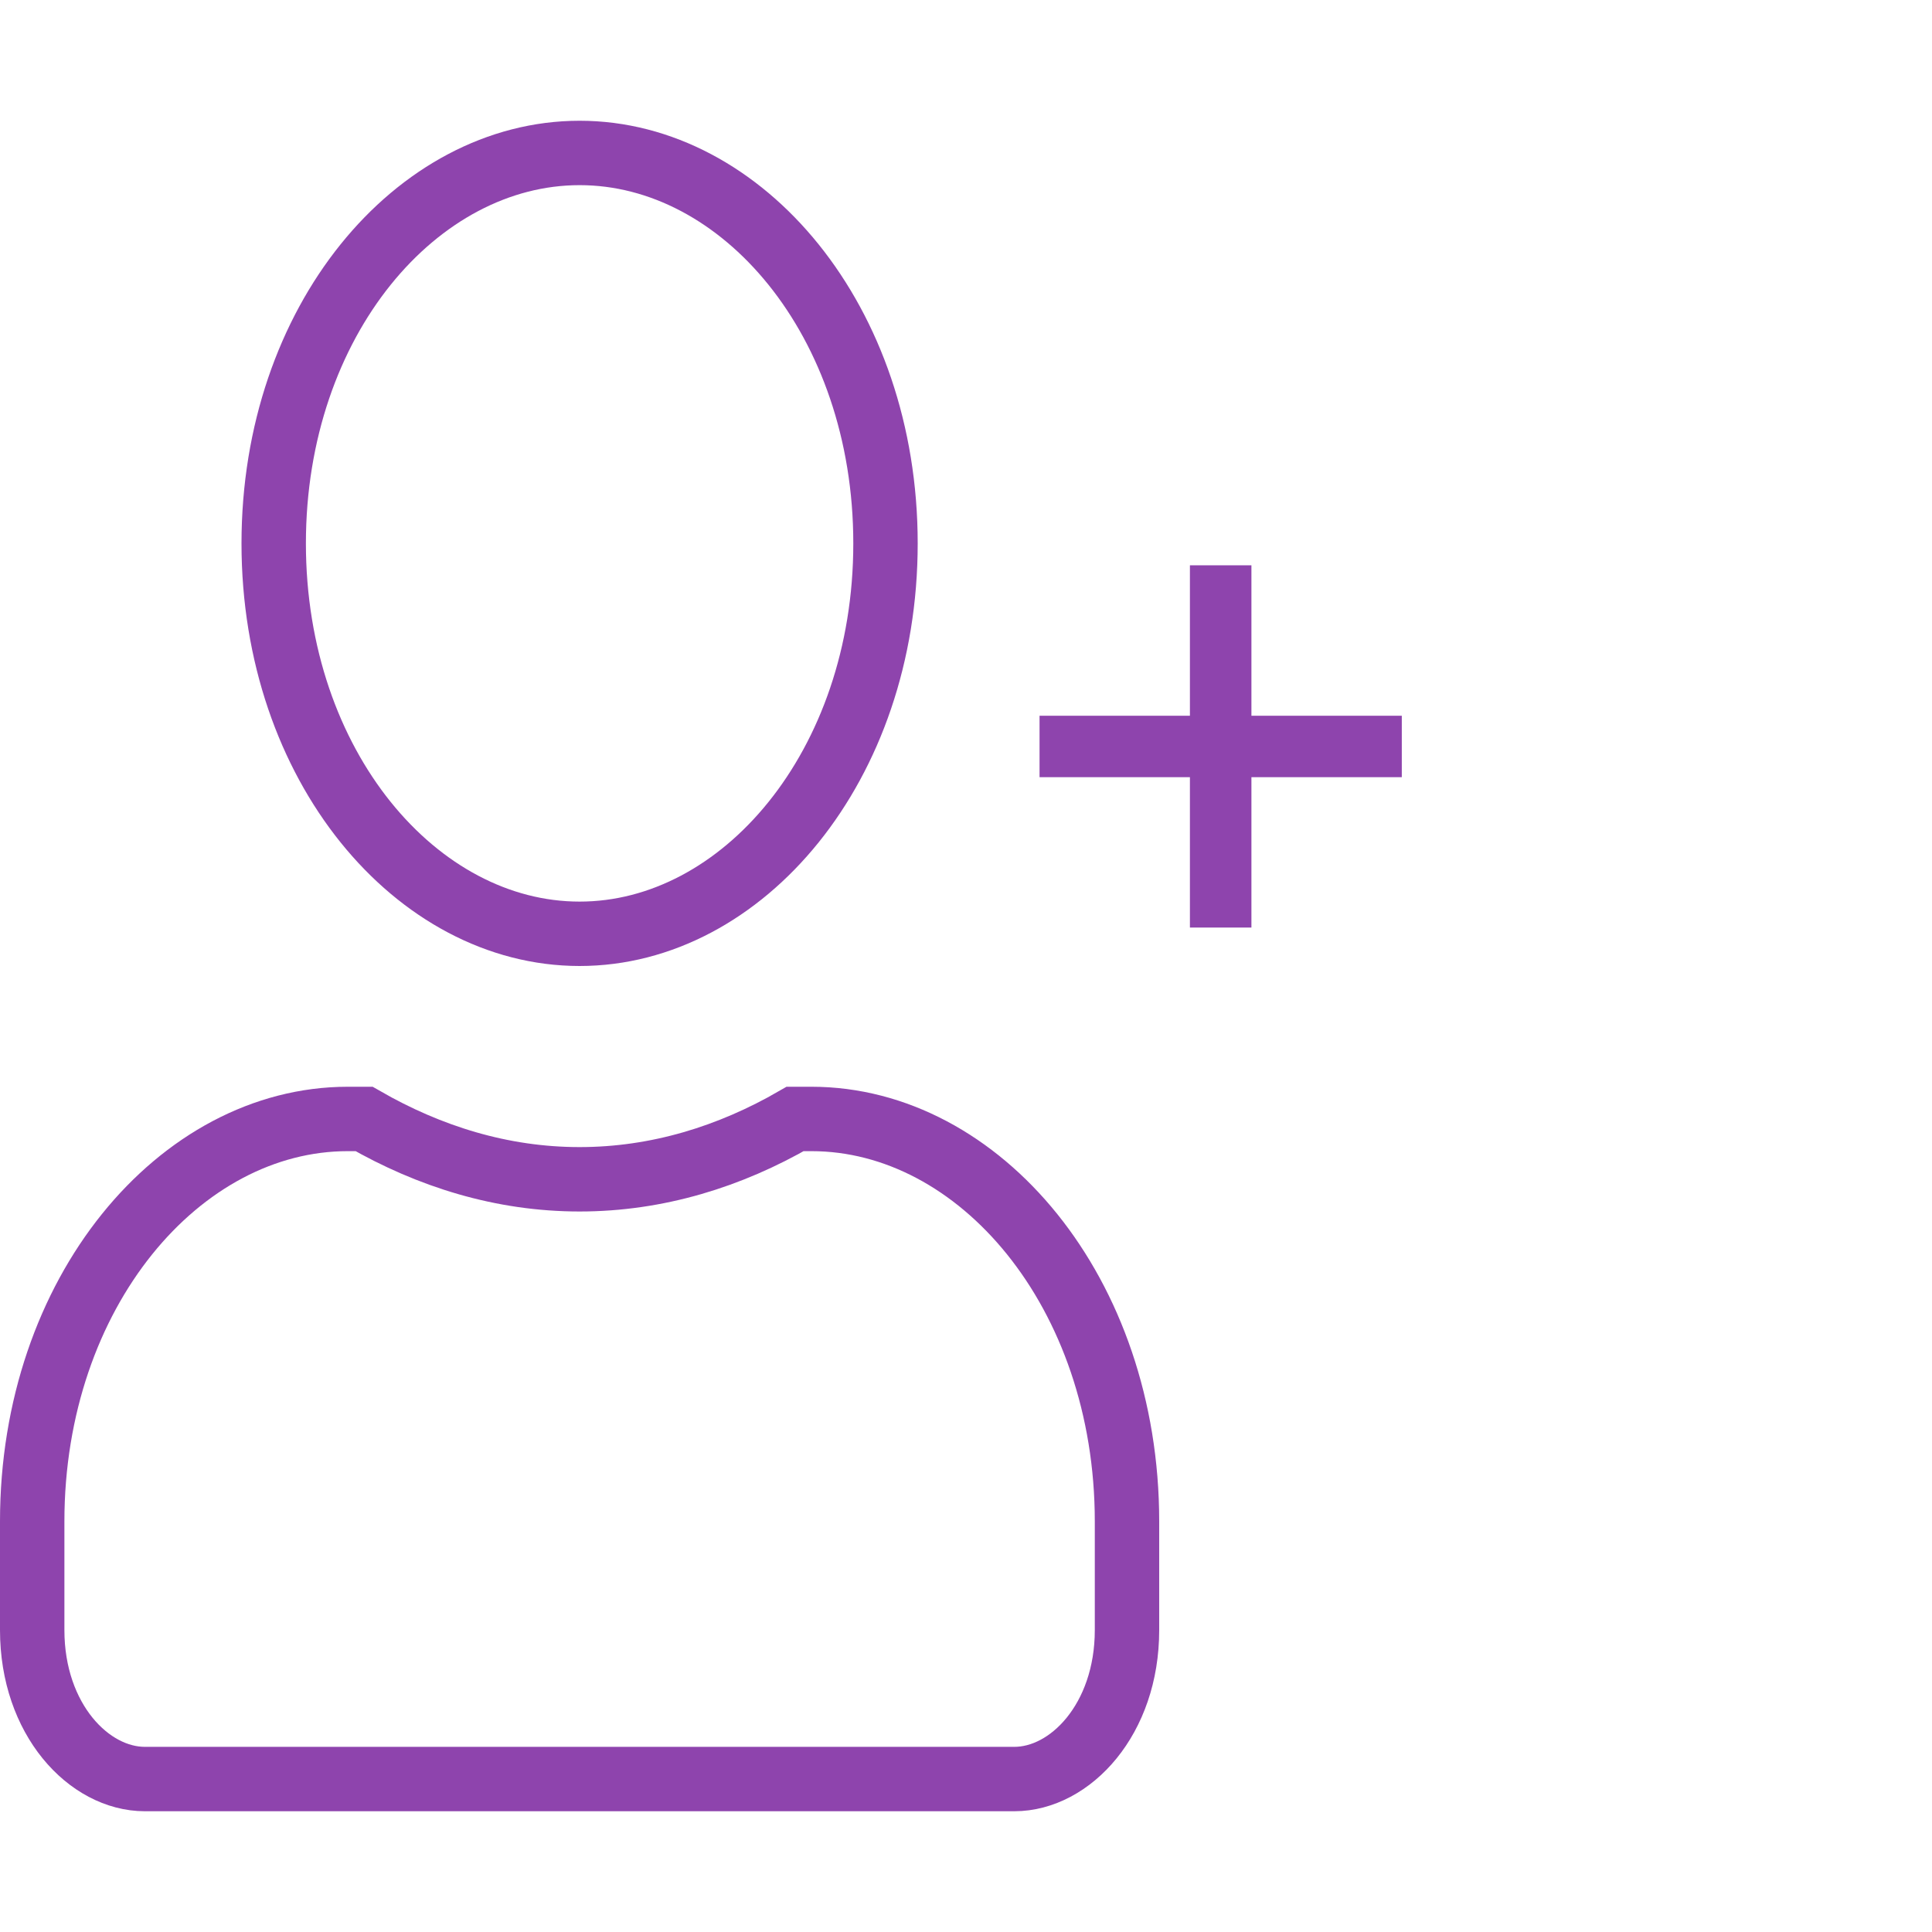 <svg width="30" height="30" viewBox="0 0 30 30" fill="none" xmlns="http://www.w3.org/2000/svg">
<path d="M13.75 8.438C13.75 11.898 11.527 14.5 9 14.5C6.473 14.5 4.25 11.898 4.25 8.438C4.25 4.977 6.473 2.375 9 2.375C11.527 2.375 13.75 4.977 13.75 8.438ZM9 18.312C10.209 18.312 11.338 17.958 12.347 17.375H12.6C15.207 17.375 17.5 20.065 17.5 23.625V25.312C17.5 26.699 16.618 27.625 15.75 27.625H2.25C1.382 27.625 0.5 26.699 0.5 25.312V23.625C0.5 20.065 2.793 17.375 5.4 17.375H5.653C6.666 17.957 7.79 18.312 9 18.312Z" stroke="#8E44AD"/>
<path d="M18.477 14.403V8.778H19.432V14.403H18.477ZM16.142 12.068V11.114H21.767V12.068H16.142Z" fill="#8E44AD"/>
</svg>
